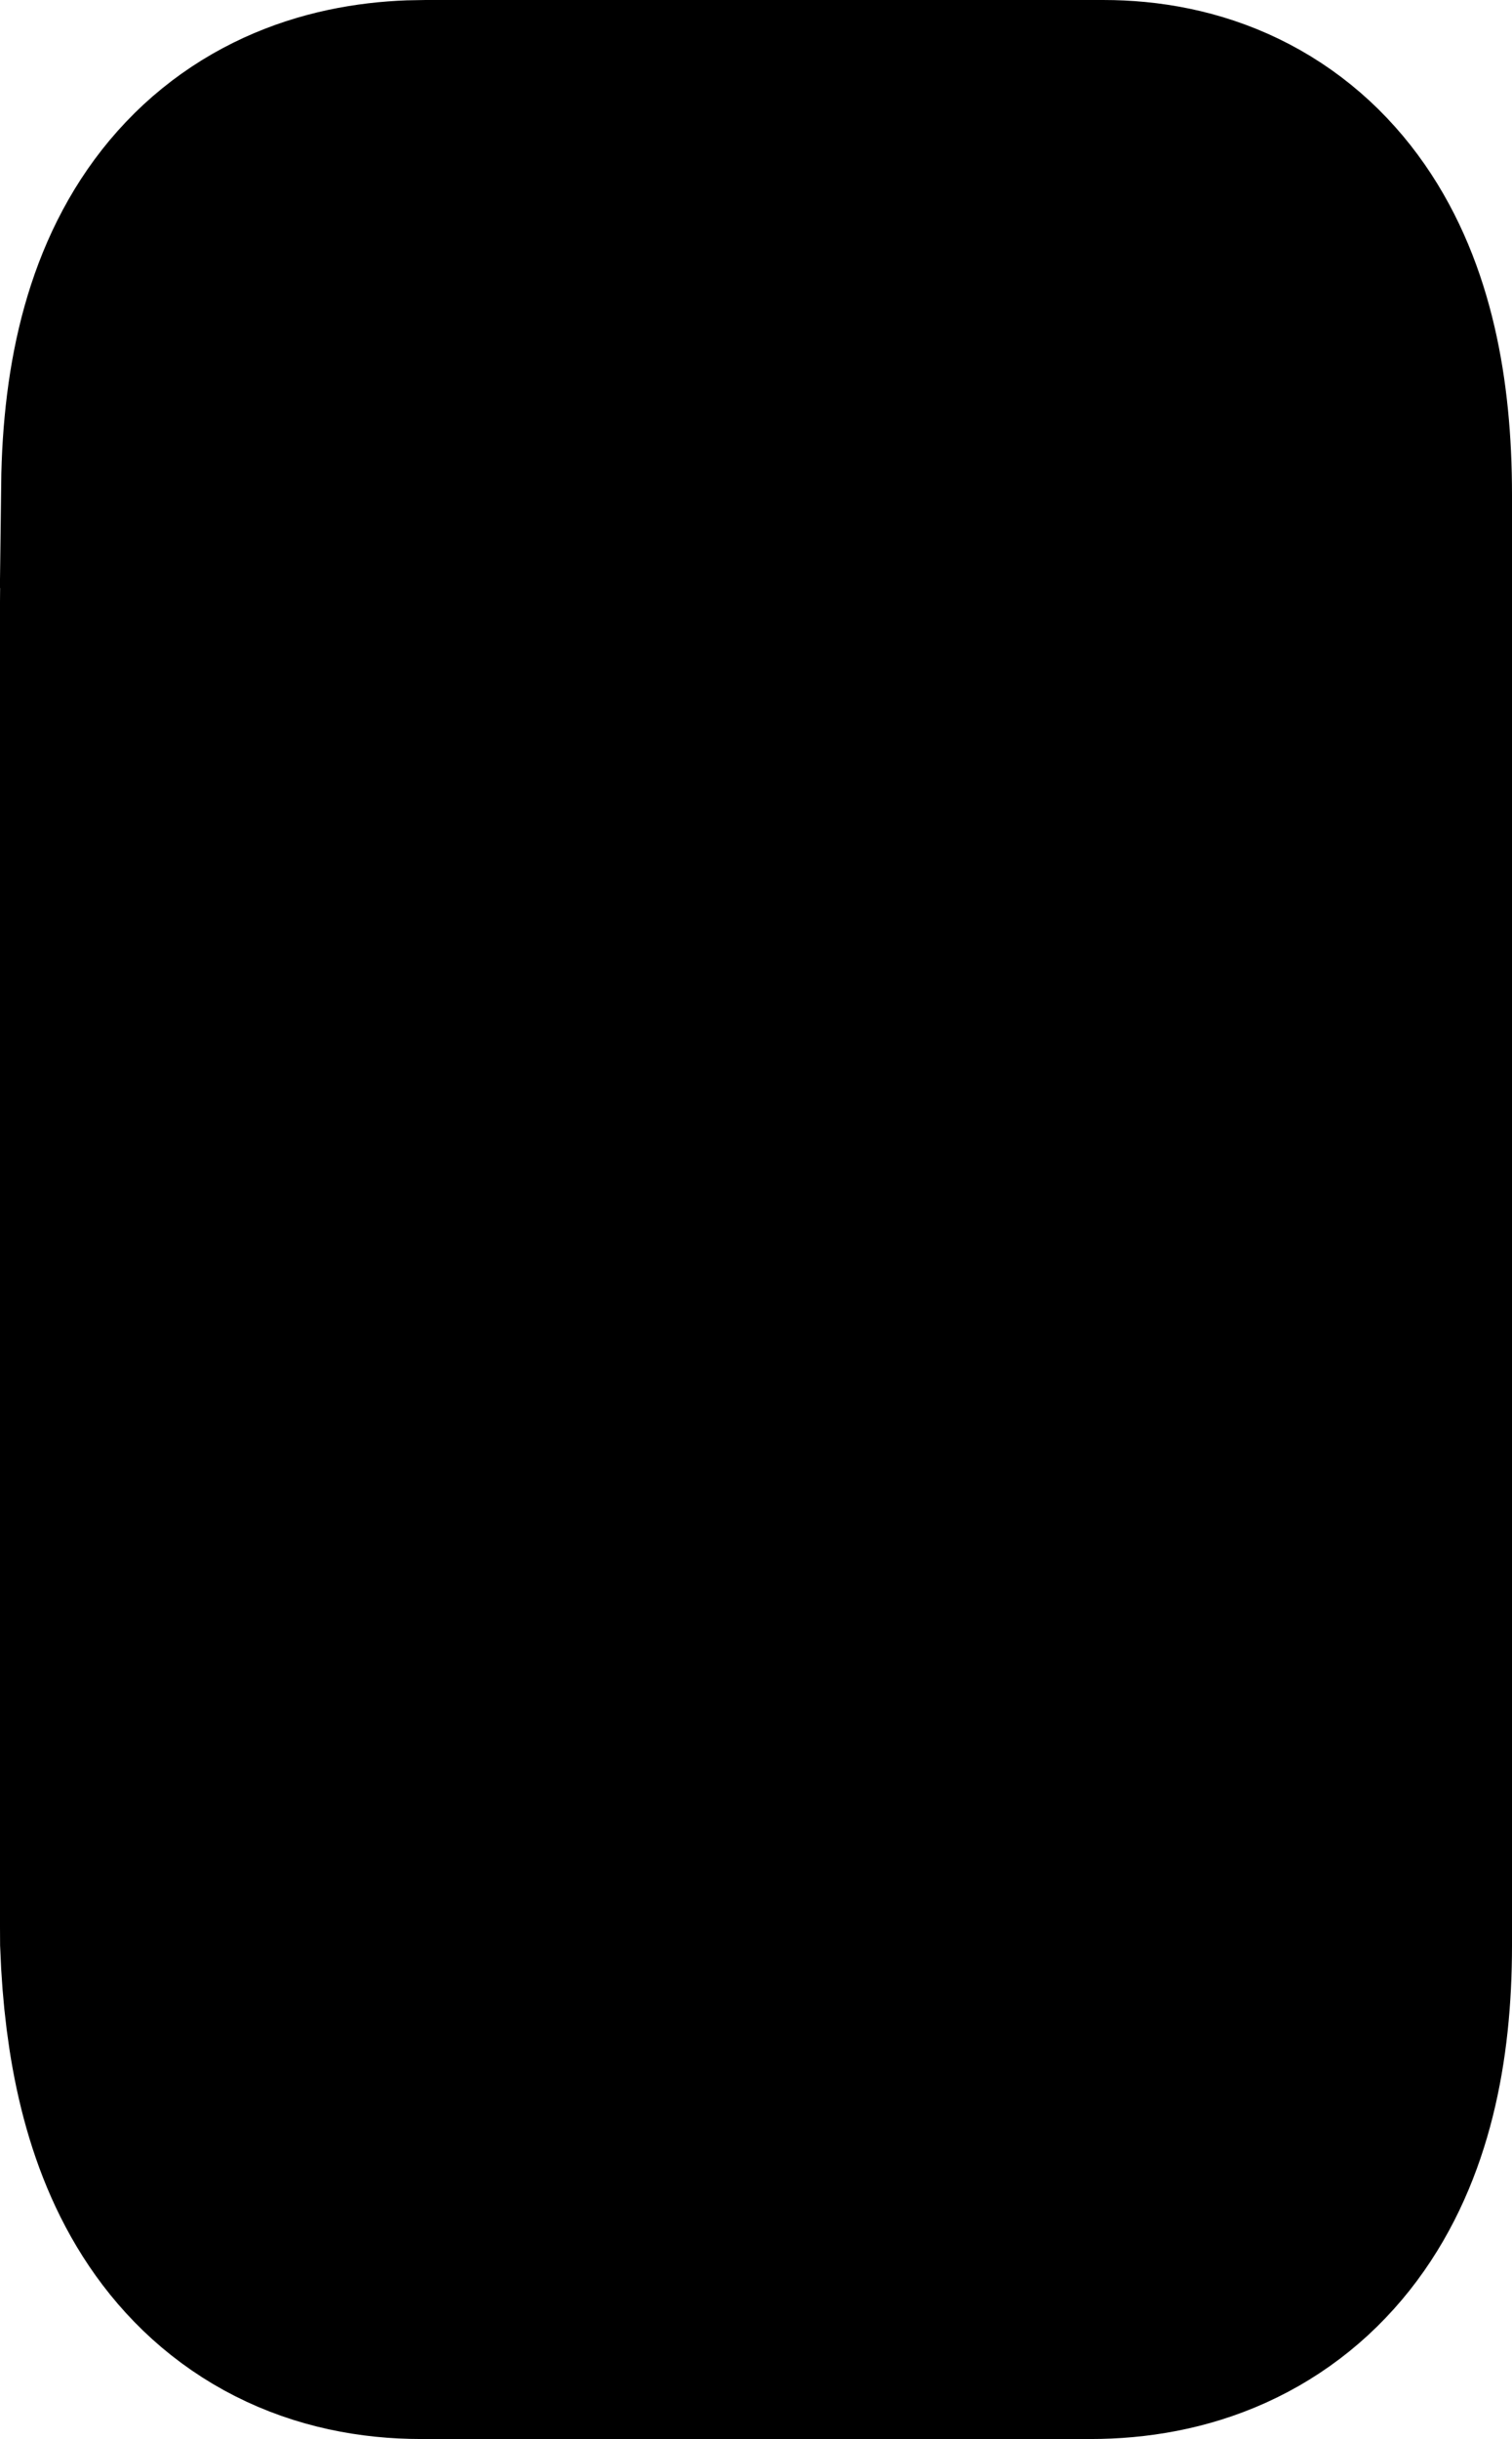<svg version="1.1" xmlns="http://www.w3.org/2000/svg" xmlns:xlink="http://www.w3.org/1999/xlink" width="23.244" height="37.479" viewBox="0,0,23.244,37.479"><g transform="translate(-228.395,-161.261)"><g data-paper-data="{&quot;isPaintingLayer&quot;:true}" fill="#000000" fill-rule="nonzero" stroke="#000000" stroke-width="7.5" stroke-linecap="butt" stroke-linejoin="miter" stroke-miterlimit="10" stroke-dasharray="" stroke-dashoffset="0" style="mix-blend-mode: normal"><path d="M232.162,168.761c0.034,-2.838 1.161,-3.75 2.775,-3.75c4.066,0 7.451,0 10.418,0c1.586,0 2.534,1.157 2.534,3.853c0,7.207 0,15.775 0,22.291c0,2.654 -1.003,3.835 -2.733,3.835c0,0 -7.115,0 -10.285,0c-1.787,0 -2.629,-1.367 -2.725,-3.918c0,0 -0.086,-13.809 0.017,-22.31z" data-paper-data="{&quot;origPos&quot;:null}"/></g></g></svg>